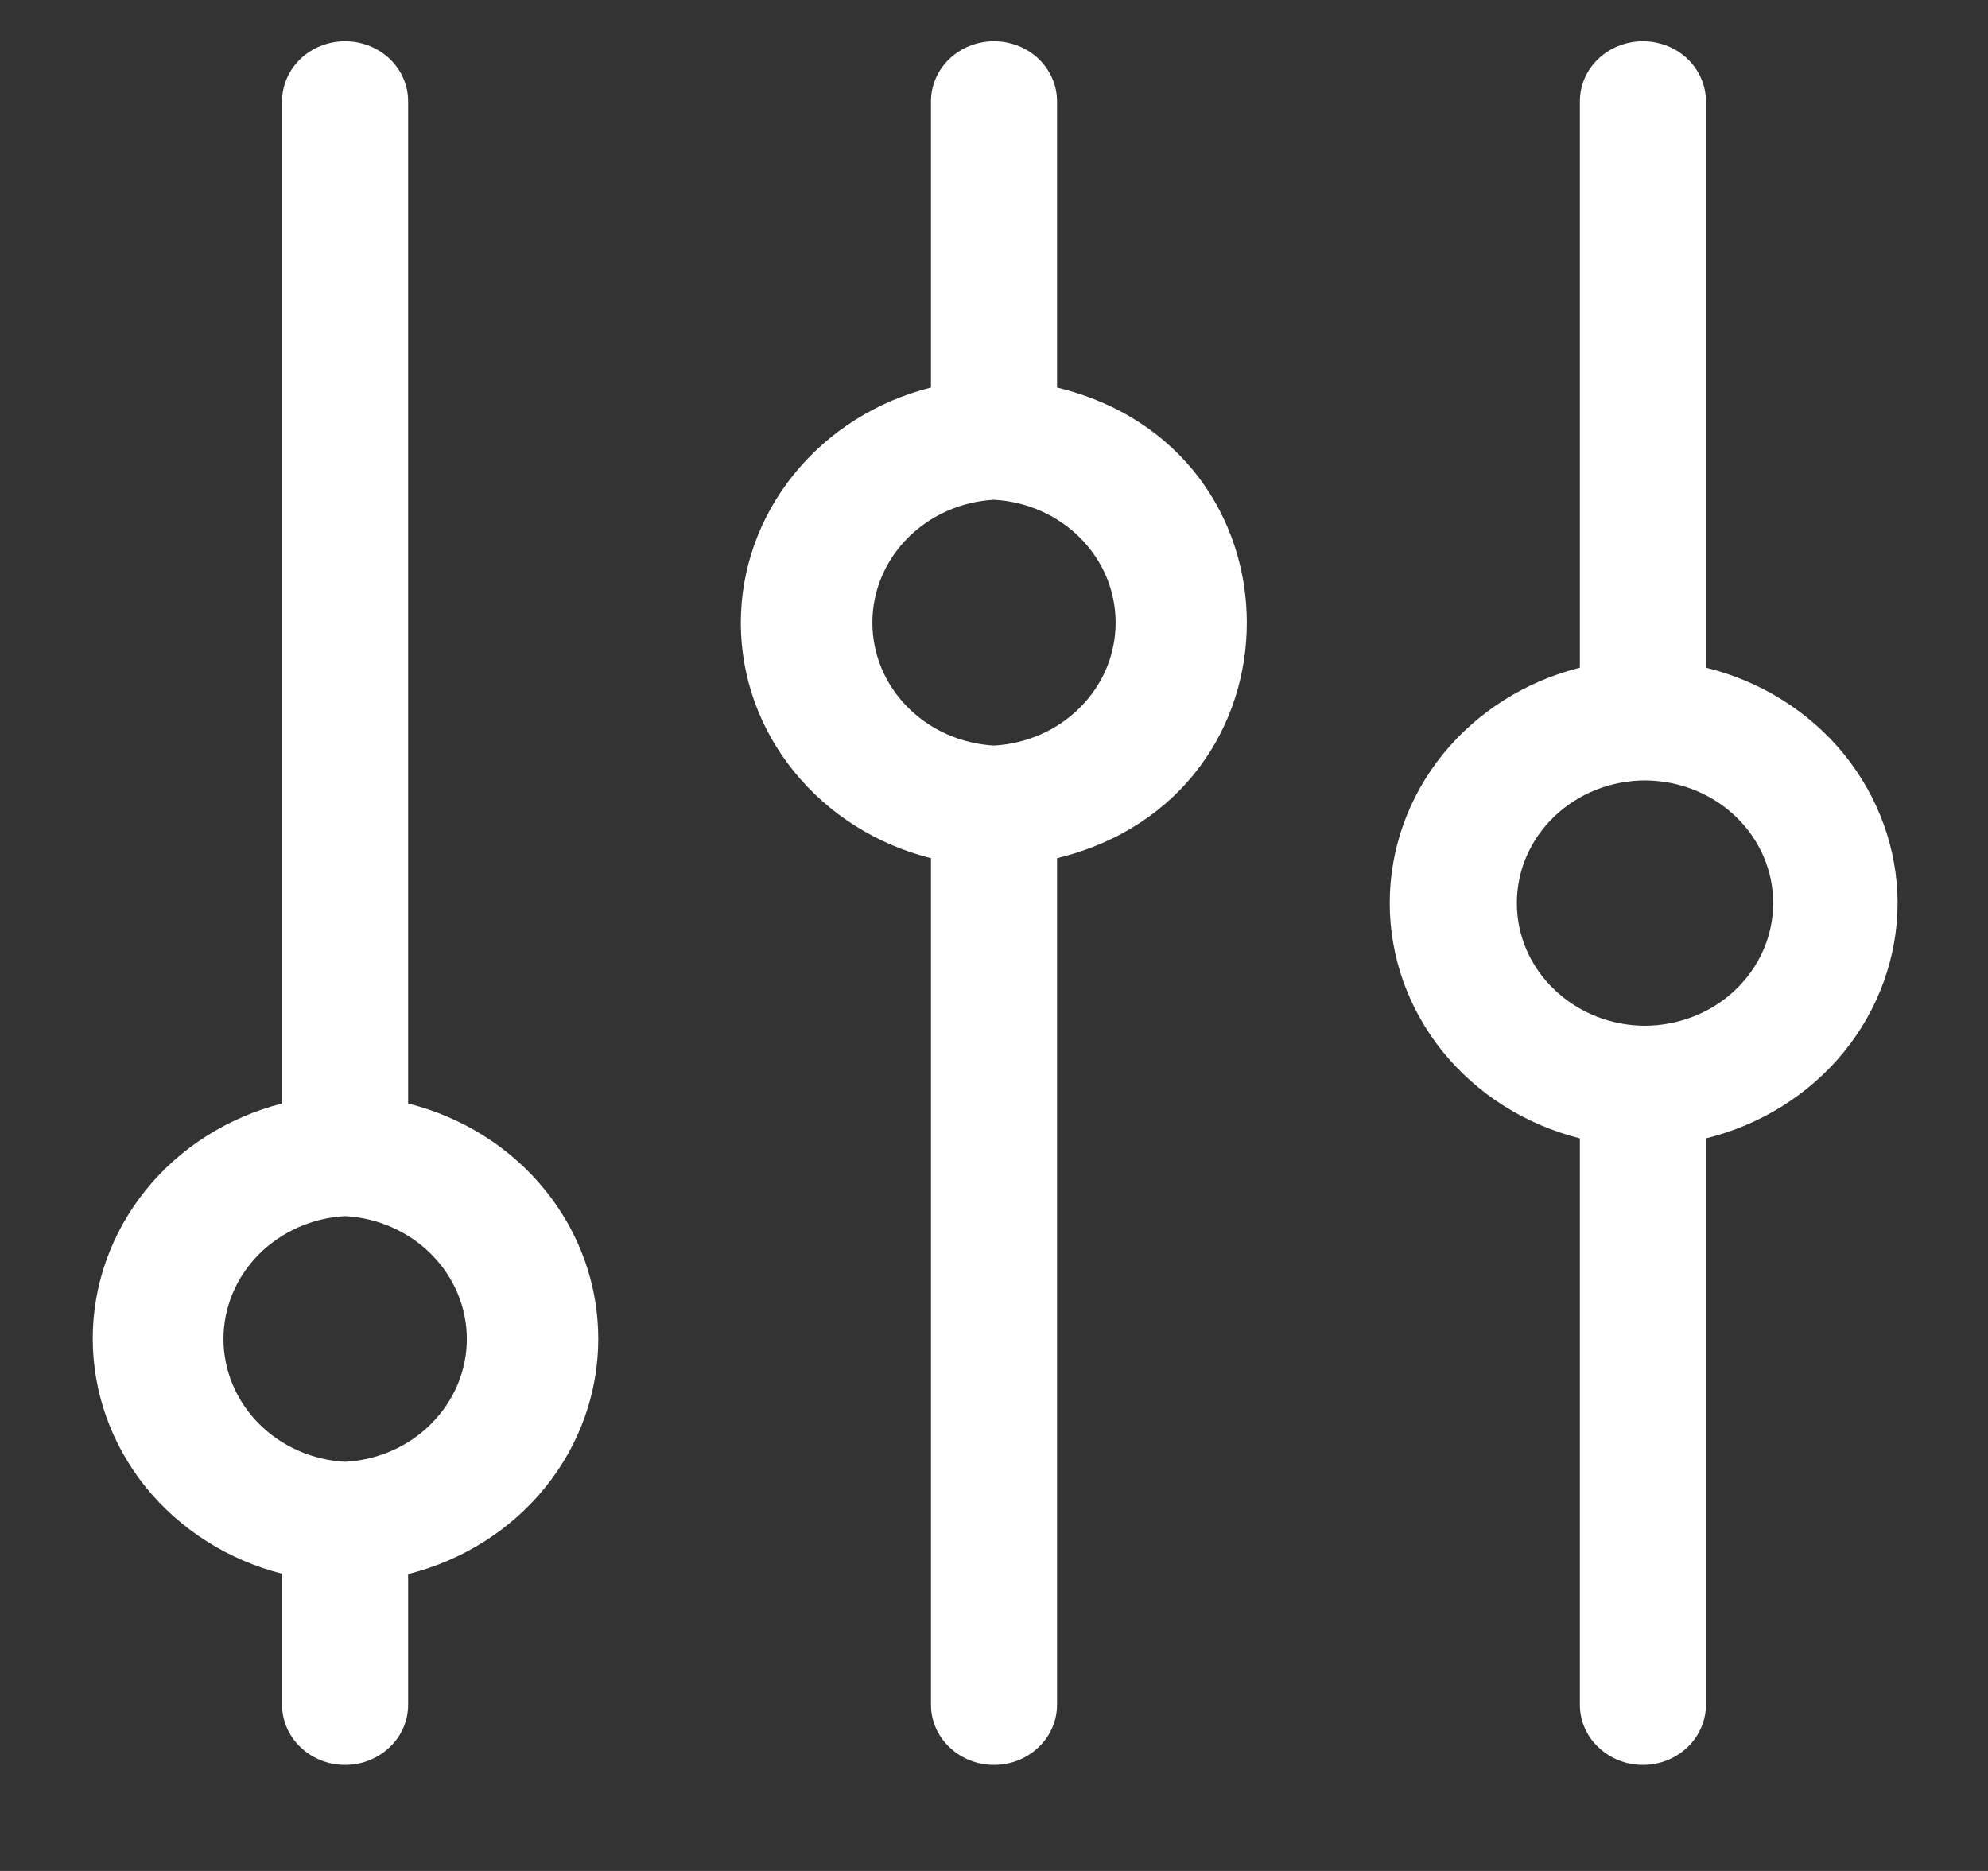 <svg width="17" height="16" viewBox="0 0 17 16" fill="white" xmlns="http://www.w3.org/2000/svg">
<rect x="0" y="0" width="17" height="16" fill="#333333" stroke="none"/>
<path d="M9.039 3.314V0.867C9.039 0.73 8.982 0.6 8.881 0.503C8.78 0.407 8.643 0.353 8.5 0.353C8.357 0.353 8.22 0.407 8.119 0.503C8.018 0.6 7.961 0.73 7.961 0.867V3.314C7.495 3.431 7.083 3.692 6.789 4.056C6.494 4.42 6.335 4.867 6.335 5.327C6.335 5.786 6.494 6.233 6.789 6.597C7.083 6.961 7.495 7.222 7.961 7.339V14.579C7.961 14.715 8.018 14.846 8.119 14.942C8.22 15.039 8.357 15.093 8.5 15.093C8.643 15.093 8.78 15.039 8.881 14.942C8.982 14.846 9.039 14.715 9.039 14.579V7.339C11.203 6.811 11.203 3.839 9.039 3.314ZM8.5 6.376C8.219 6.36 7.954 6.243 7.761 6.047C7.567 5.852 7.46 5.594 7.46 5.325C7.46 5.056 7.567 4.798 7.761 4.602C7.954 4.407 8.219 4.289 8.5 4.274C8.781 4.289 9.046 4.407 9.239 4.602C9.433 4.798 9.54 5.056 9.54 5.325C9.54 5.594 9.433 5.852 9.239 6.047C9.046 6.243 8.781 6.36 8.5 6.376Z" fill="white"/>
<path d="M16.227 7.723C16.226 7.261 16.064 6.814 15.768 6.449C15.471 6.085 15.056 5.825 14.588 5.71V0.867C14.588 0.73 14.531 0.6 14.43 0.503C14.329 0.407 14.192 0.353 14.049 0.353C13.906 0.353 13.769 0.407 13.668 0.503C13.566 0.6 13.51 0.73 13.51 0.867V5.71C13.044 5.827 12.632 6.088 12.337 6.452C12.043 6.816 11.884 7.263 11.884 7.723C11.884 8.182 12.043 8.629 12.337 8.993C12.632 9.357 13.044 9.618 13.51 9.735V14.579C13.51 14.715 13.566 14.846 13.668 14.942C13.769 15.039 13.906 15.093 14.049 15.093C14.192 15.093 14.329 15.039 14.43 14.942C14.531 14.846 14.588 14.715 14.588 14.579V9.735C15.056 9.62 15.471 9.36 15.768 8.996C16.064 8.632 16.226 8.184 16.227 7.723ZM14.07 8.772C13.779 8.772 13.499 8.661 13.293 8.464C13.086 8.268 12.971 8.001 12.971 7.723C12.971 7.445 13.086 7.178 13.293 6.981C13.499 6.784 13.779 6.674 14.07 6.674C14.362 6.676 14.641 6.788 14.846 6.986C15.051 7.184 15.165 7.451 15.163 7.73C15.161 8.008 15.043 8.274 14.836 8.469C14.628 8.665 14.348 8.773 14.056 8.772H14.07Z" fill="white"/>
<path d="M3.49 9.437V0.867C3.49 0.73 3.434 0.6 3.332 0.503C3.231 0.407 3.094 0.353 2.951 0.353C2.808 0.353 2.671 0.407 2.57 0.503C2.469 0.6 2.412 0.73 2.412 0.867V9.437C1.948 9.555 1.537 9.816 1.244 10.18C0.952 10.543 0.793 10.989 0.793 11.447C0.793 11.906 0.952 12.351 1.244 12.715C1.537 13.078 1.948 13.34 2.412 13.458V14.579C2.412 14.715 2.469 14.846 2.57 14.942C2.671 15.039 2.808 15.093 2.951 15.093C3.094 15.093 3.231 15.039 3.332 14.942C3.434 14.846 3.49 14.715 3.49 14.579V13.461C3.956 13.344 4.369 13.083 4.663 12.719C4.957 12.355 5.116 11.909 5.116 11.449C5.116 10.989 4.957 10.543 4.663 10.179C4.369 9.815 3.956 9.554 3.49 9.437ZM2.951 12.501C2.67 12.486 2.406 12.369 2.212 12.173C2.019 11.978 1.911 11.719 1.911 11.451C1.911 11.182 2.019 10.923 2.212 10.728C2.406 10.533 2.67 10.415 2.951 10.4C3.232 10.415 3.497 10.533 3.69 10.728C3.884 10.923 3.992 11.182 3.992 11.451C3.992 11.719 3.884 11.978 3.69 12.173C3.497 12.369 3.232 12.486 2.951 12.501Z" fill="white"/>
</svg>
